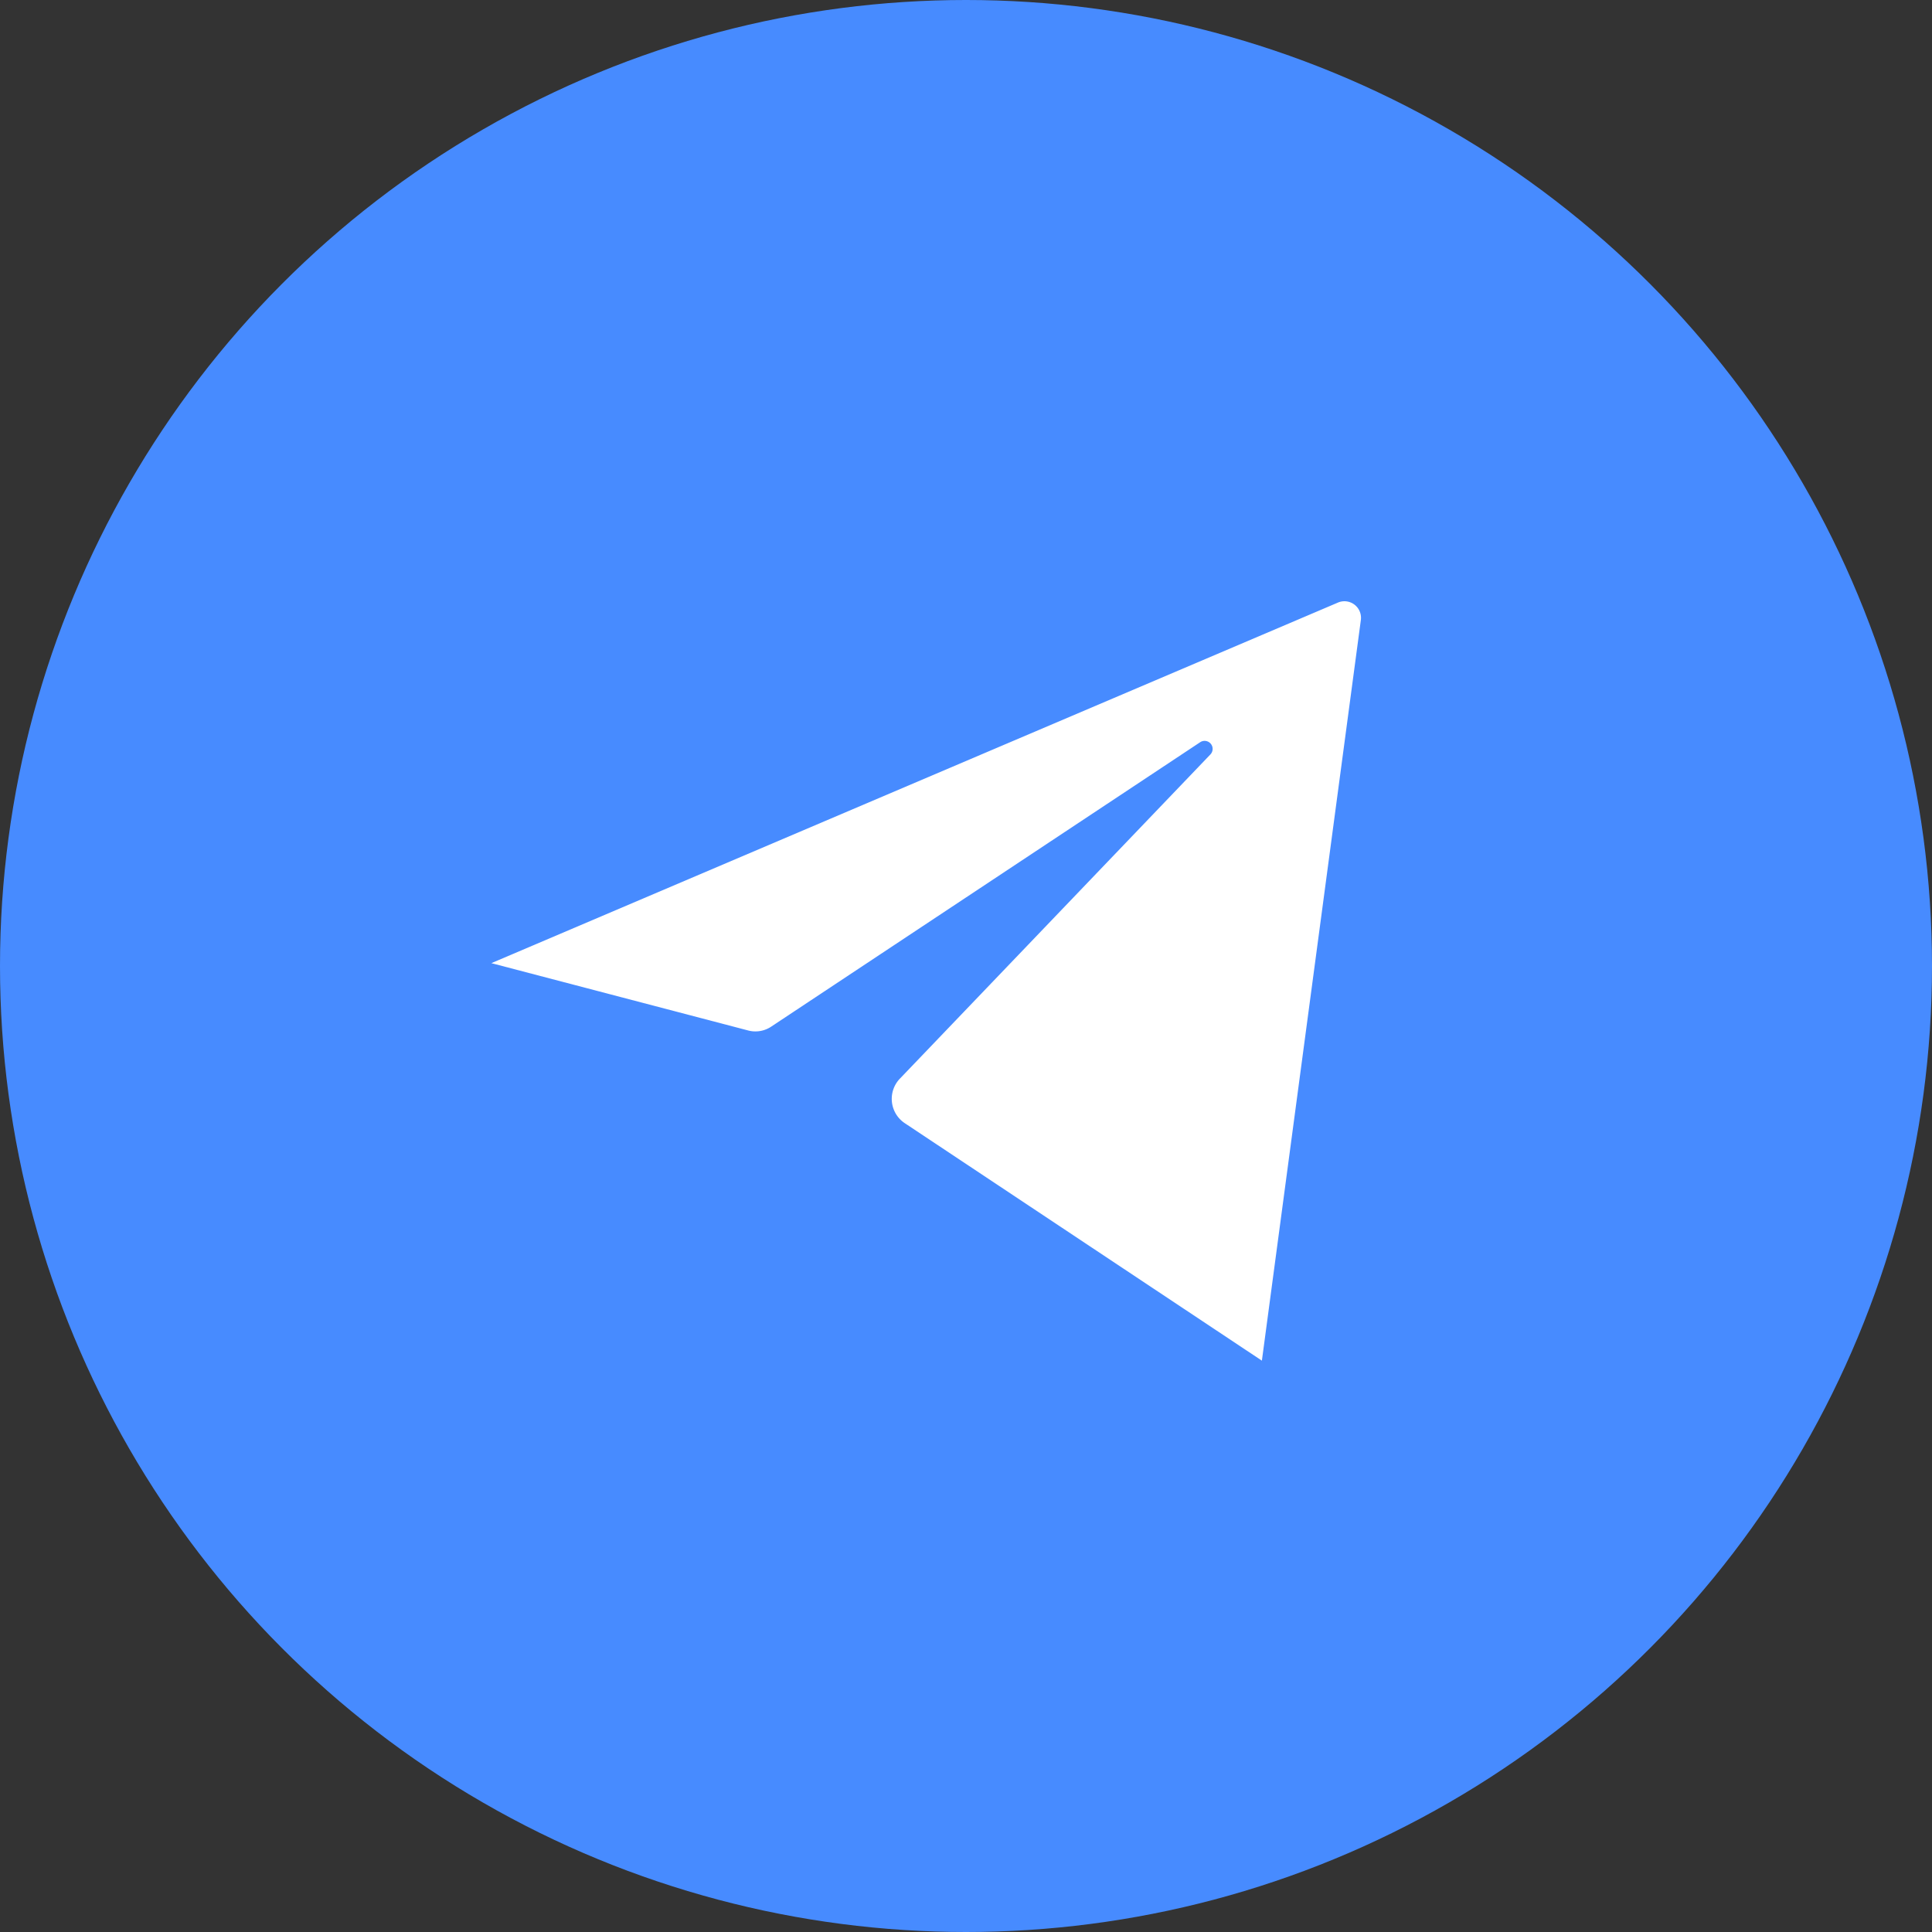 <svg xmlns="http://www.w3.org/2000/svg" width="40" height="40" viewBox="0 0 40 40"><rect x="0" y="0" width="40" height="40" fill="#333333" stroke="none"/><defs><style>.cls-1{fill:#478bff;}.cls-2{fill:#fff;}</style></defs><title>ICON_article_Teleg</title><g id="Layer_2" data-name="Layer 2"><g id="Layer_1-2" data-name="Layer 1"><circle class="cls-1" cx="20" cy="20" r="20"/><path class="cls-2" d="M10.173,19.941,27.7,12.476a.343.343,0,0,1,.475.361L26.126,28.171l-7.4-4.921a.605.605,0,0,1-.084-.929l6.417-6.7a.166.166,0,0,0-.211-.254L15.975,21.25a.591.591,0,0,1-.5.081Z"/></g></g></svg>